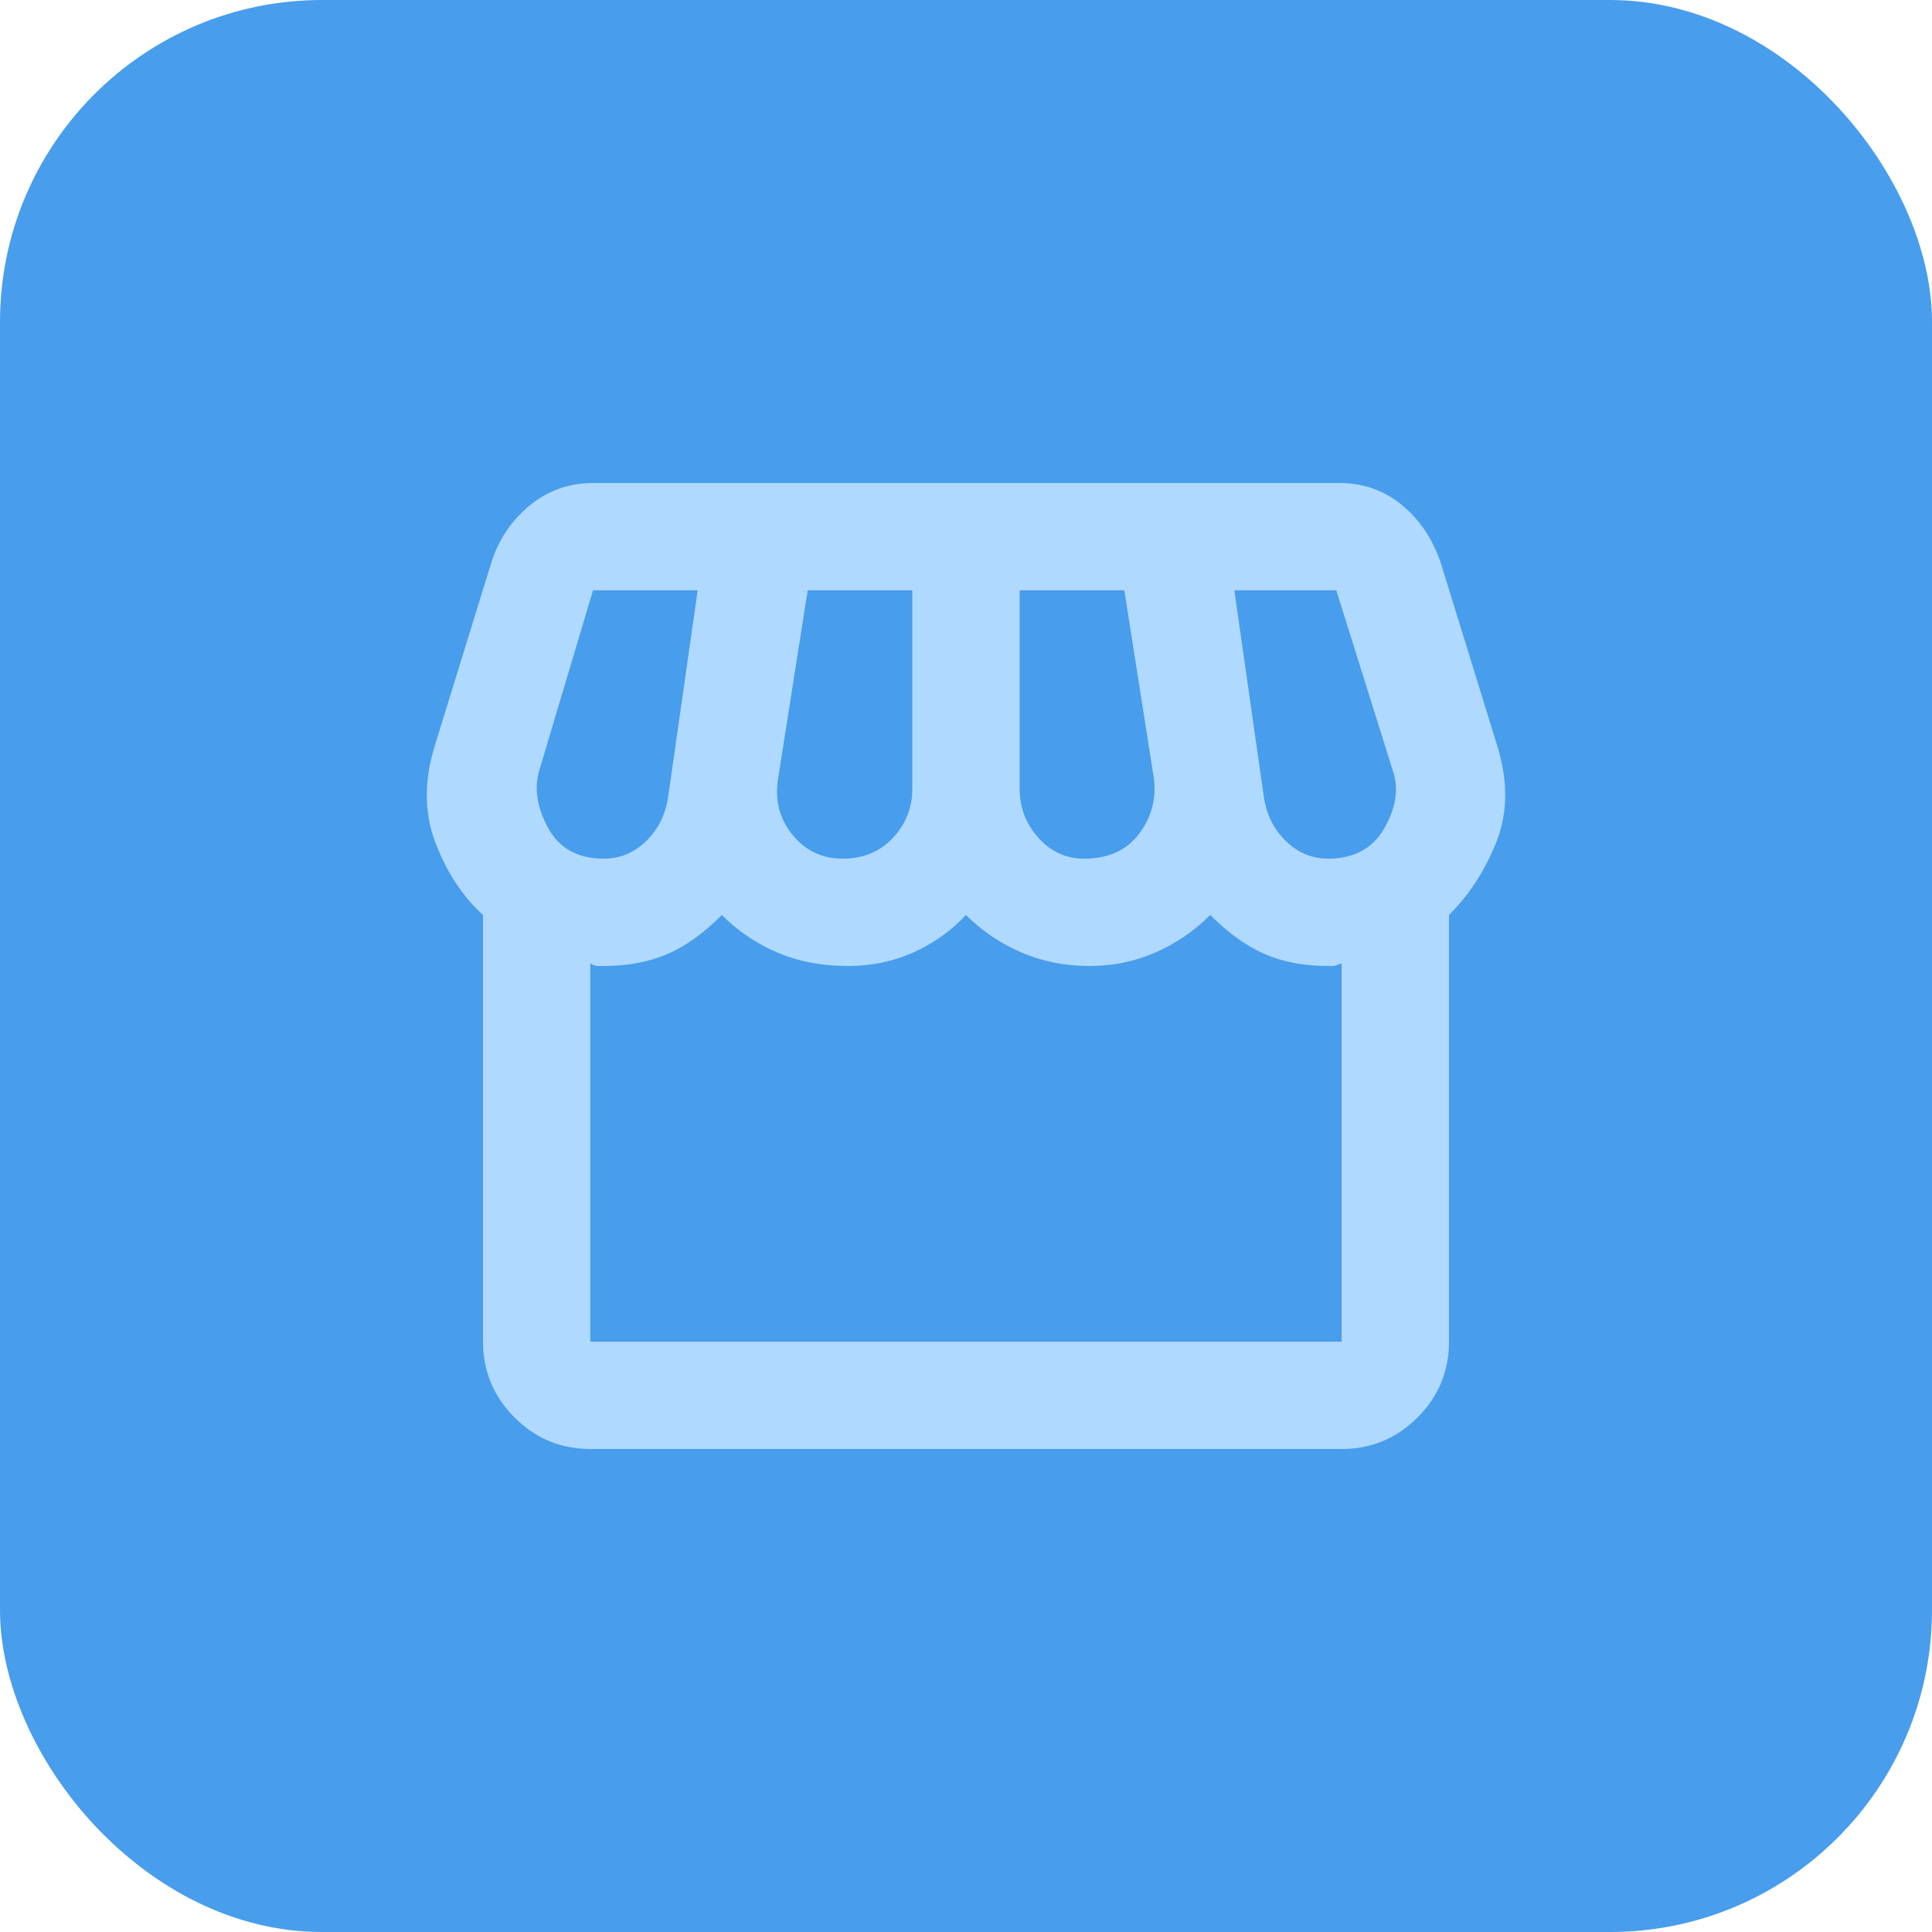 <svg width="36" height="36" viewBox="0 0 36 36" fill="none" xmlns="http://www.w3.org/2000/svg">
<rect width="36" height="36" rx="6" fill="#489DEC"/>
<path d="M11 27C10.45 27 9.979 26.804 9.588 26.413C9.196 26.021 9 25.55 9 25V17.05C8.617 16.7 8.321 16.25 8.113 15.7C7.904 15.15 7.9 14.55 8.1 13.9L9.15 10.5C9.283 10.067 9.521 9.708 9.863 9.425C10.204 9.142 10.6 9 11.05 9H24.95C25.4 9 25.792 9.137 26.125 9.412C26.458 9.687 26.7 10.05 26.85 10.5L27.9 13.9C28.1 14.55 28.096 15.142 27.888 15.675C27.679 16.208 27.383 16.667 27 17.05V25C27 25.55 26.804 26.021 26.413 26.413C26.021 26.804 25.55 27 25 27H11ZM20.2 16C20.65 16 20.992 15.846 21.225 15.537C21.458 15.229 21.55 14.883 21.5 14.5L20.95 11H19V14.7C19 15.05 19.117 15.354 19.35 15.613C19.583 15.871 19.867 16 20.2 16ZM15.7 16C16.083 16 16.396 15.871 16.638 15.613C16.879 15.354 17 15.05 17 14.7V11H15.05L14.5 14.5C14.433 14.9 14.521 15.25 14.763 15.55C15.004 15.85 15.317 16 15.7 16ZM11.25 16C11.55 16 11.812 15.892 12.037 15.675C12.262 15.458 12.4 15.183 12.45 14.85L13 11H11.05L10.05 14.35C9.95 14.683 10.004 15.042 10.212 15.425C10.421 15.808 10.767 16 11.25 16ZM24.75 16C25.233 16 25.583 15.808 25.8 15.425C26.017 15.042 26.067 14.683 25.95 14.35L24.9 11H23L23.55 14.85C23.6 15.183 23.738 15.458 23.963 15.675C24.188 15.892 24.45 16 24.75 16ZM11 25H25V17.95C24.917 17.983 24.863 18 24.838 18H24.75C24.3 18 23.904 17.925 23.562 17.775C23.221 17.625 22.883 17.383 22.55 17.05C22.25 17.35 21.908 17.583 21.525 17.75C21.142 17.917 20.733 18 20.3 18C19.85 18 19.429 17.917 19.037 17.75C18.646 17.583 18.3 17.35 18 17.05C17.717 17.35 17.388 17.583 17.013 17.75C16.638 17.917 16.233 18 15.8 18C15.317 18 14.879 17.917 14.487 17.75C14.096 17.583 13.75 17.35 13.45 17.05C13.1 17.4 12.754 17.646 12.413 17.787C12.071 17.929 11.683 18 11.25 18H11.138C11.096 18 11.05 17.983 11 17.95V25Z" fill="#B0D9FF"/>
</svg>
